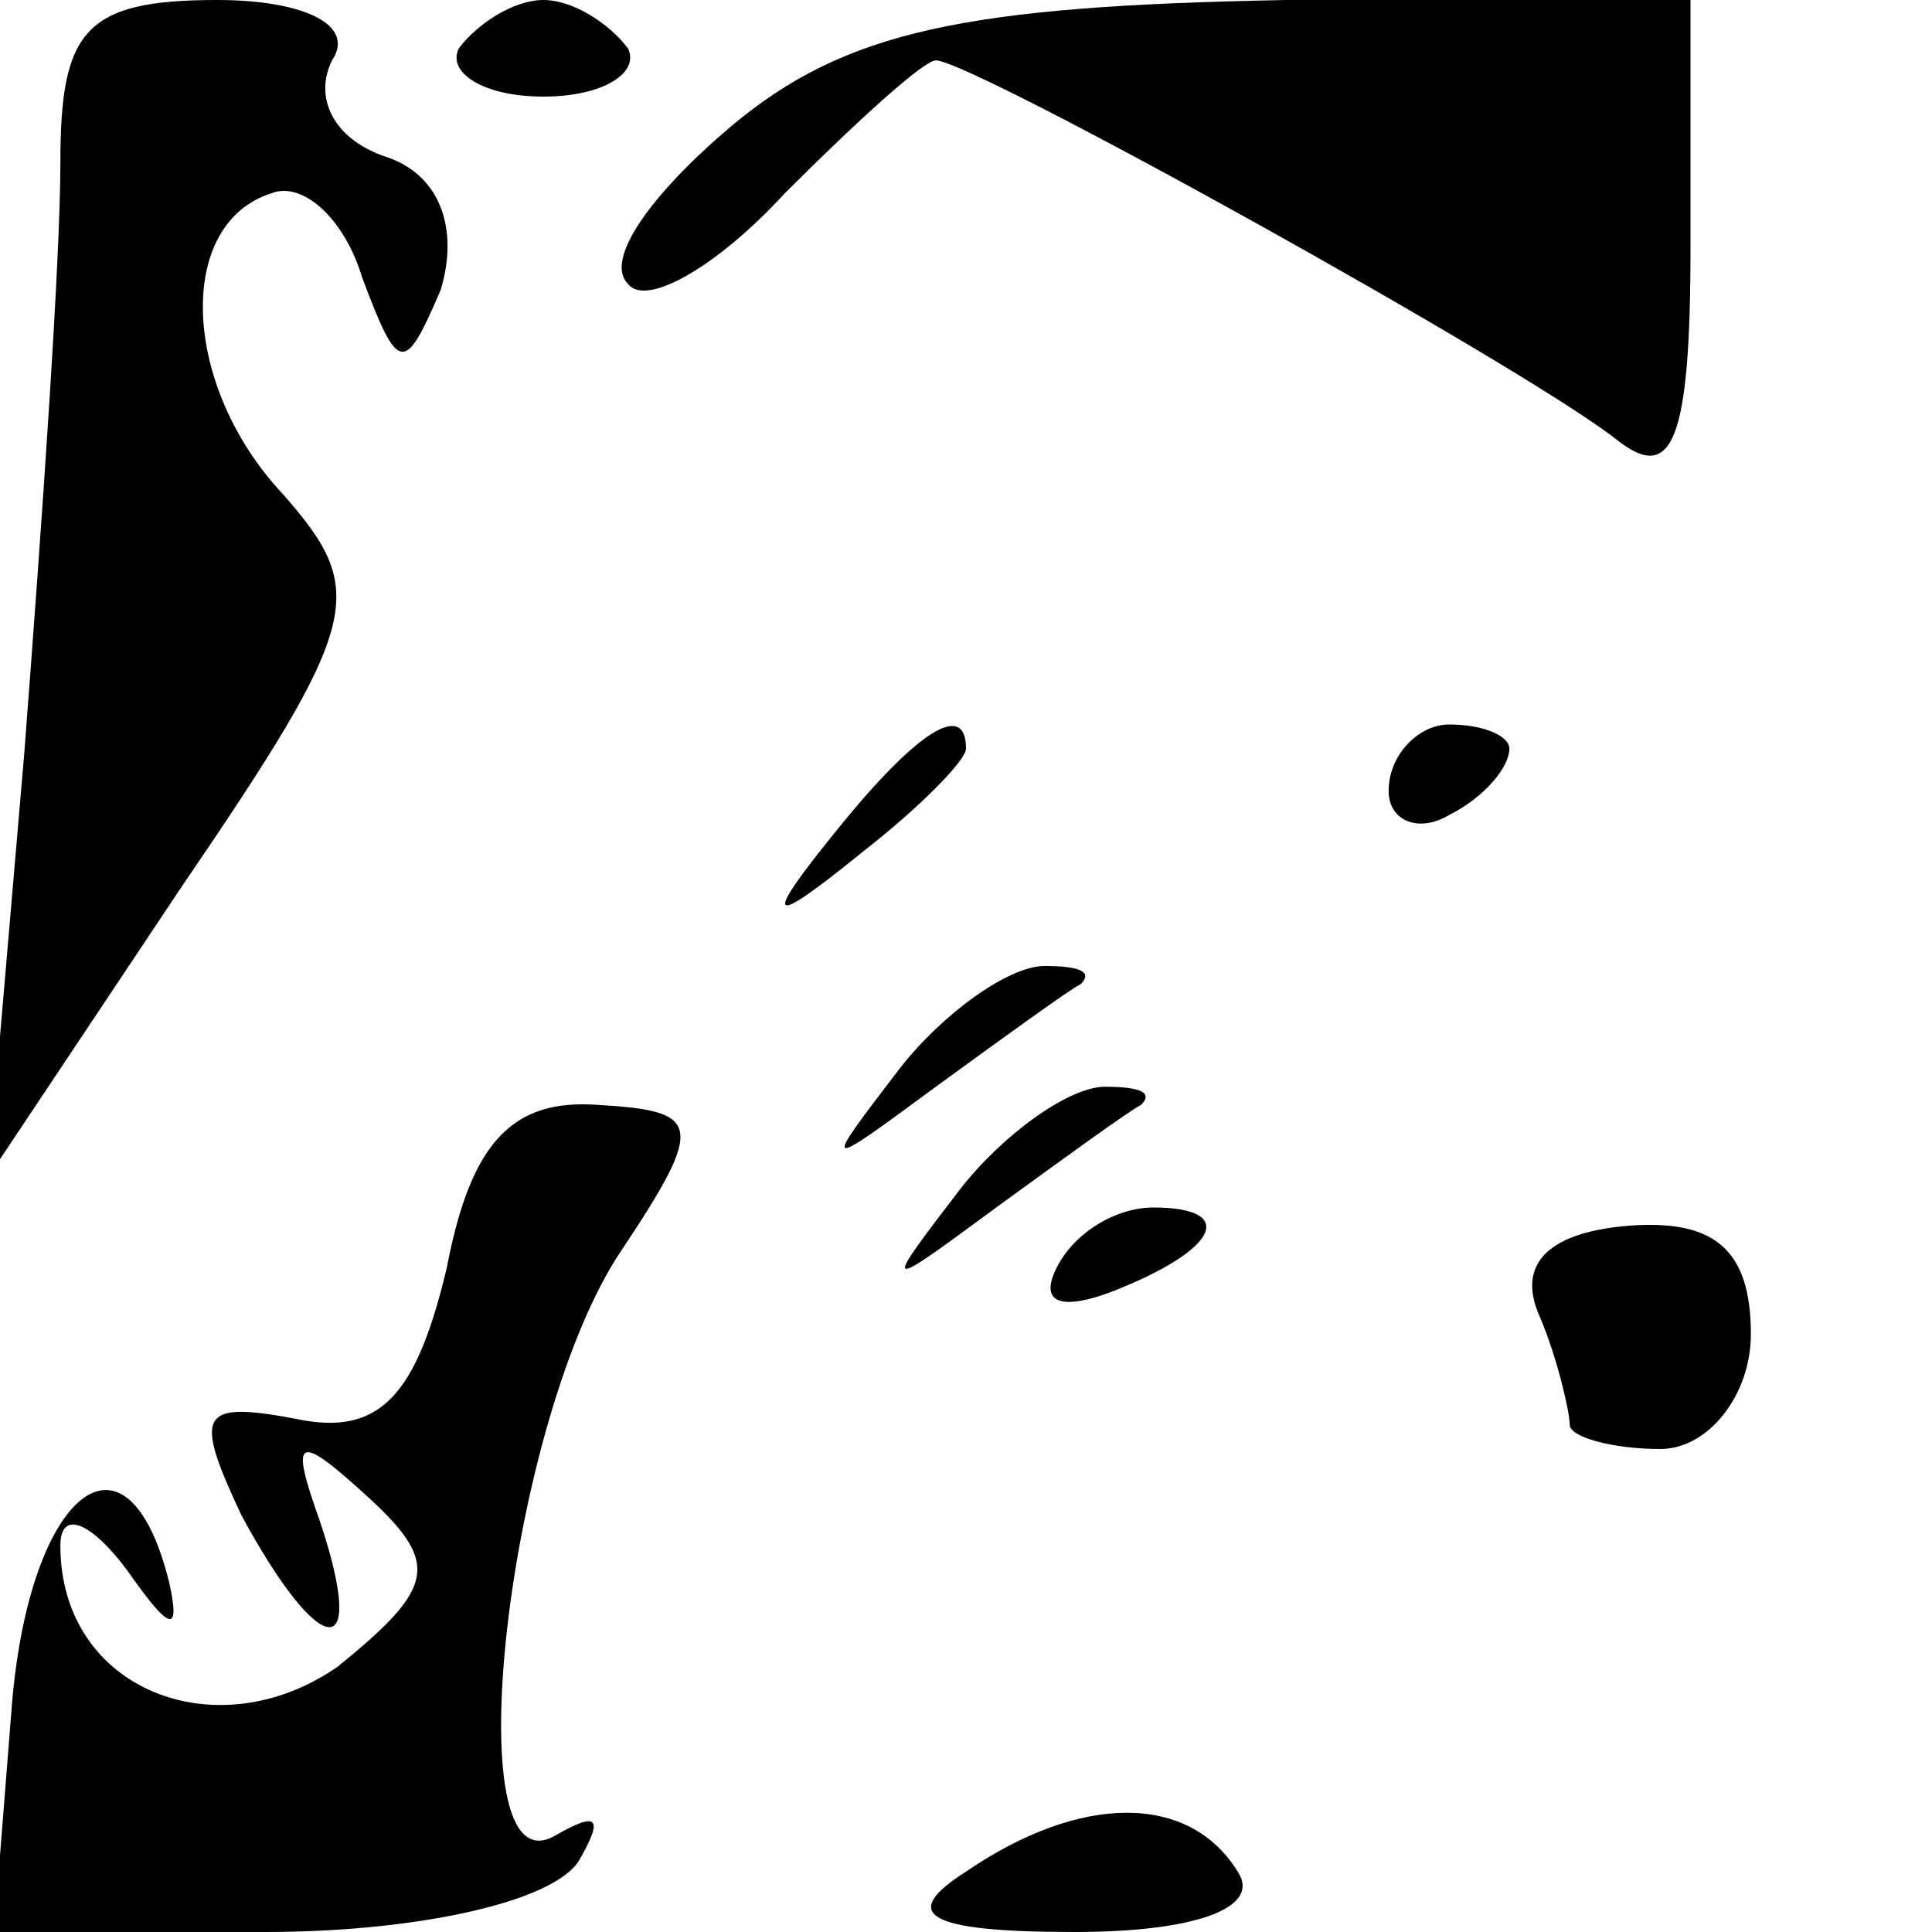 <?xml version="1.0" standalone="no"?>
<!DOCTYPE svg PUBLIC "-//W3C//DTD SVG 20010904//EN"
 "http://www.w3.org/TR/2001/REC-SVG-20010904/DTD/svg10.dtd">
<svg version="1.0" xmlns="http://www.w3.org/2000/svg"
 width="32pt" height="32pt" viewBox="0 0 32 32"
 preserveAspectRatio="xMidYMid meet">
<g transform="translate(0,32) scale(0.1,-0.1)"
fill="#000000" stroke="none">
<path fill="#000000" stroke="none" d="M10 293 c0 -16 -3 -59 -6 -98 l-6 -70
32 48 c30 44 31 49 17 65 -17 18 -18 45 -2 50 5 2 12 -4 15 -14 6 -16 7 -16
13 -2 3 10 0 19 -9 22 -9 3 -12 10 -9 16 4 6 -5 10 -19 10 -22 0 -26 -5 -26
-27z"/>
<path fill="#000000" stroke="none" d="M76 312 c-2 -4 4 -8 14 -8 10 0 16 4
14 8 -3 4 -9 8 -14 8 -5 0 -11 -4 -14 -8z"/>
<path fill="#000000" stroke="none" d="M121 299 c-13 -11 -21 -22 -17 -26 3
-4 15 3 26 15 12 12 23 22 25 22 6 0 98 -51 113 -63 9 -7 12 0 12 32 l0 41
-67 0 c-53 -1 -73 -5 -92 -21z"/>
<path fill="#000000" stroke="none" d="M139 183 c-13 -16 -12 -17 4 -4 9 7 17
15 17 17 0 8 -8 3 -21 -13z"/>
<path fill="#000000" stroke="none" d="M230 189 c0 -5 5 -7 10 -4 6 3 10 8 10
11 0 2 -4 4 -10 4 -5 0 -10 -5 -10 -11z"/>
<path fill="#000000" stroke="none" d="M149 143 c-13 -17 -13 -17 6 -3 11 8
22 16 24 17 2 2 0 3 -6 3 -6 0 -17 -8 -24 -17z"/>
<path fill="#000000" stroke="none" d="M74 110 c-5 -21 -11 -28 -25 -25 -16 3
-17 1 -9 -16 13 -24 21 -25 13 -1 -5 14 -4 15 8 4 12 -11 11 -15 -5 -28 -20
-14 -46 -4 -46 20 0 6 5 4 11 -4 7 -10 9 -11 7 -2 -7 28 -23 15 -26 -20 l-3
-38 45 0 c25 0 48 5 52 12 4 7 3 8 -4 4 -17 -10 -8 69 11 97 14 21 13 23 -4
24 -14 1 -21 -6 -25 -27z"/>
<path fill="#000000" stroke="none" d="M159 123 c-13 -17 -13 -17 6 -3 11 8
22 16 24 17 2 2 0 3 -6 3 -6 0 -17 -8 -24 -17z"/>
<path fill="#000000" stroke="none" d="M175 110 c-3 -6 1 -7 9 -4 18 7 21 14
7 14 -6 0 -13 -4 -16 -10z"/>
<path fill="#000000" stroke="none" d="M255 102 c3 -7 5 -16 5 -18 0 -2 7 -4
15 -4 8 0 15 9 15 19 0 14 -6 19 -20 18 -13 -1 -19 -6 -15 -15z"/>
<path fill="#000000" stroke="none" d="M160 10 c-11 -7 -7 -10 18 -10 20 0 31
4 27 10 -8 13 -26 13 -45 0z"/>
</g>
</svg>
